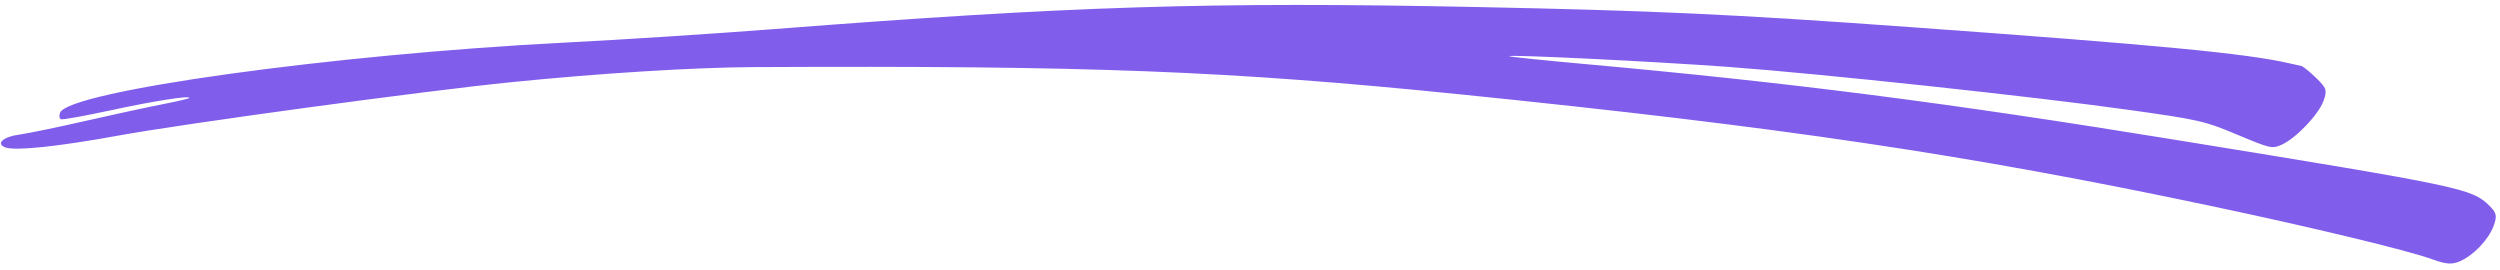 <svg width="333" height="36" viewBox="0 0 333 36" fill="none" xmlns="http://www.w3.org/2000/svg">
<path fill-rule="evenodd" clip-rule="evenodd" d="M304.934 8.429C299.172 7.109 287.581 6.002 254.504 3.613C230.685 1.893 220.369 1.415 196.633 0.934C161.296 0.217 142.674 0.802 103.149 3.871C95.159 4.492 82.639 5.301 75.326 5.67C44.457 7.229 9.078 12.143 7.993 15.023C7.846 15.414 7.91 15.801 8.135 15.884C8.36 15.966 11.31 15.435 14.693 14.704C20.439 13.46 25.353 12.688 25.221 13.048C25.189 13.134 23.551 13.518 21.579 13.901C19.609 14.283 14.988 15.283 11.311 16.123C7.635 16.963 3.681 17.778 2.525 17.935C0.396 18.223 -0.596 19.157 0.718 19.639C2.033 20.121 7.752 19.521 15.74 18.064C24.531 16.46 56.495 12.114 68.066 10.95C80.023 9.746 92.411 8.977 100.475 8.938C145.185 8.72 163.653 9.434 194.522 12.57C237.385 16.924 262.052 20.588 294.26 27.384C308.094 30.303 320.759 33.354 324.047 34.559C325.776 35.192 326.598 35.253 327.607 34.823C329.457 34.034 331.474 31.931 332.15 30.086C332.636 28.759 332.546 28.34 331.568 27.386C329.227 25.1 327.956 24.834 290.102 18.678C259.142 13.644 238.693 11.021 210.655 8.489C205.583 8.031 201.264 7.583 201.056 7.494C200.407 7.213 220.155 8.173 230.193 8.91C242.52 9.815 270.779 12.846 283.518 14.63C292.92 15.945 293.661 16.115 298.015 17.944C302.413 19.791 302.661 19.846 303.936 19.266C305.842 18.397 308.814 15.283 309.486 13.449C310.005 12.033 309.91 11.736 308.503 10.376C307.646 9.549 306.769 8.835 306.554 8.791C306.339 8.747 305.61 8.584 304.934 8.429Z" fill="#815DEC"/>
</svg>
